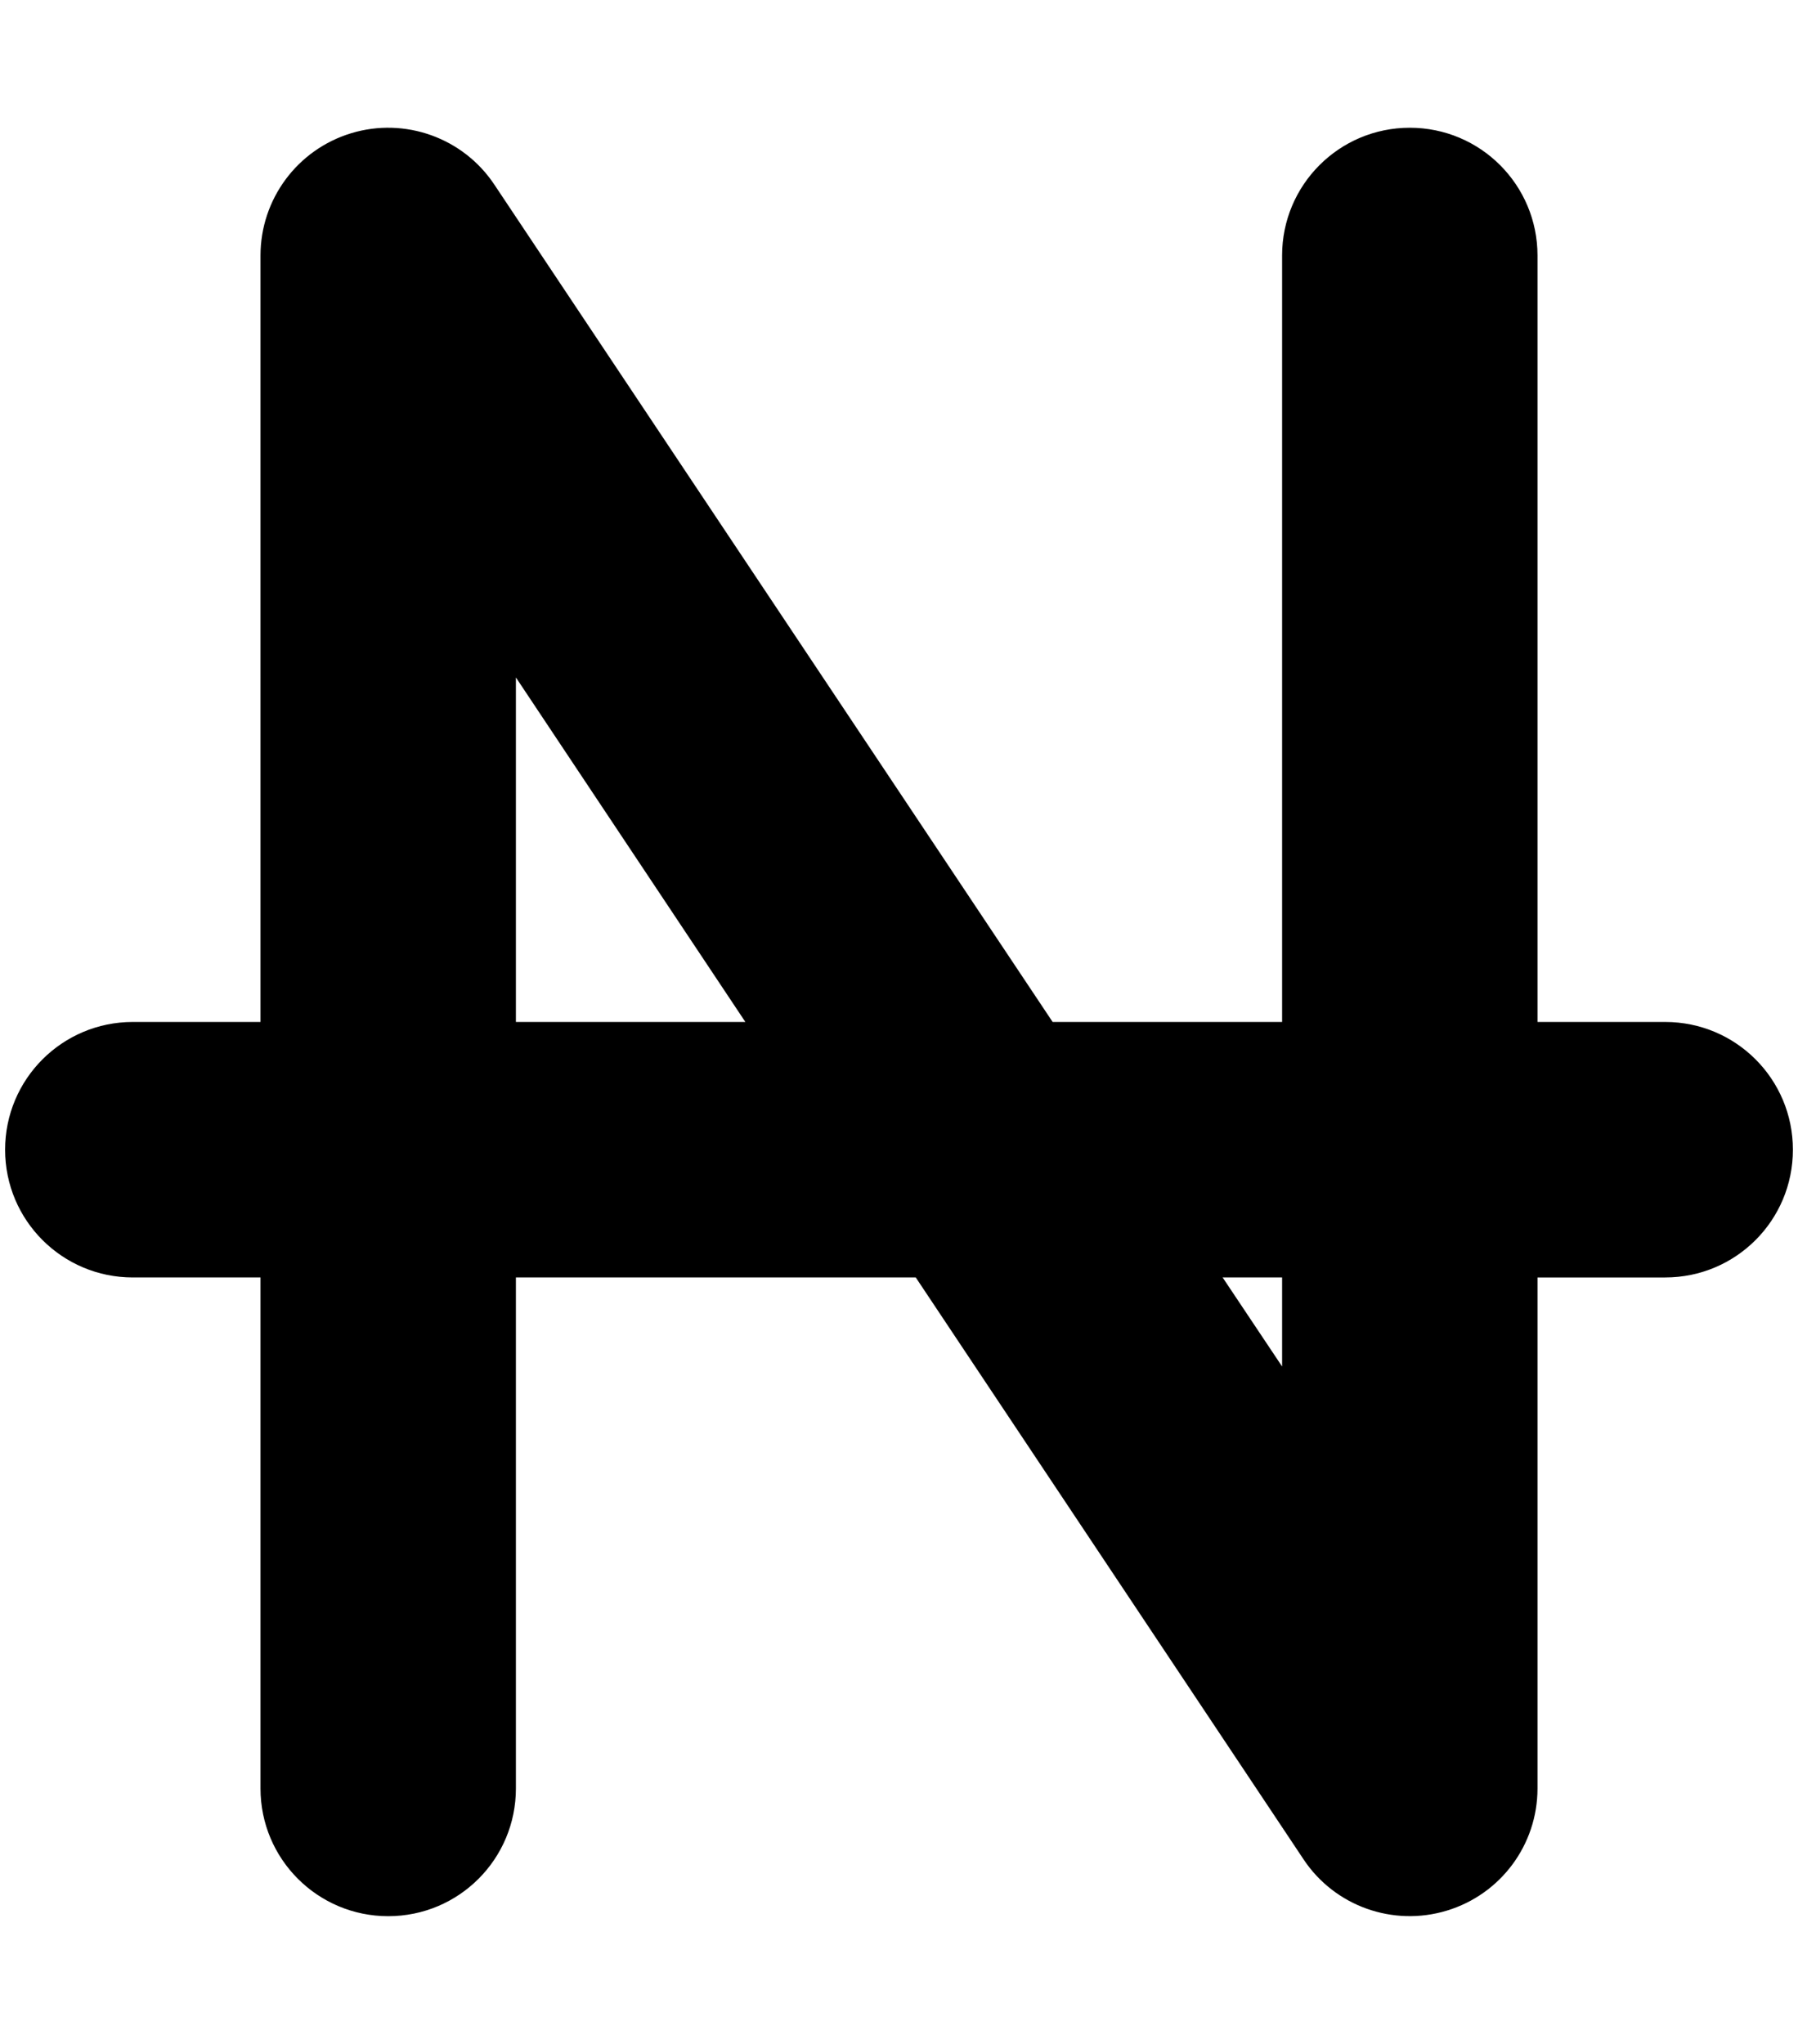 <svg xmlns="http://www.w3.org/2000/svg" xmlns:xlink="http://www.w3.org/1999/xlink" aria-hidden="true" role="img" class="iconify iconify--fa6-solid" width="0.88em" height="1em" preserveAspectRatio="xMidYMid meet" viewBox="0 0 448 512"><path fill="currentColor" d="M262.5 256H320V64c0-17.67 14.3-32 32-32s32 14.33 32 32v192h32c17.7 0 32 14.3 32 32s-14.3 32-32 32h-32v128c0 14.1-9.2 26.5-22.7 30.6c-13.5 4.1-28.1-1.1-35.9-12.8L228.2 320H128v128c0 17.7-14.3 32-32 32c-17.67 0-32-14.3-32-32V320H32c-17.67 0-32-14.3-32-32s14.33-32 32-32h32V64c0-14.1 9.23-26.54 22.73-30.63c13.47-4.08 28.07 1.15 35.87 12.88L262.5 256zm42.6 64l14.9 22.3V320h-14.9zm-119.6-64L128 169.7V256h57.5z"></path></svg>